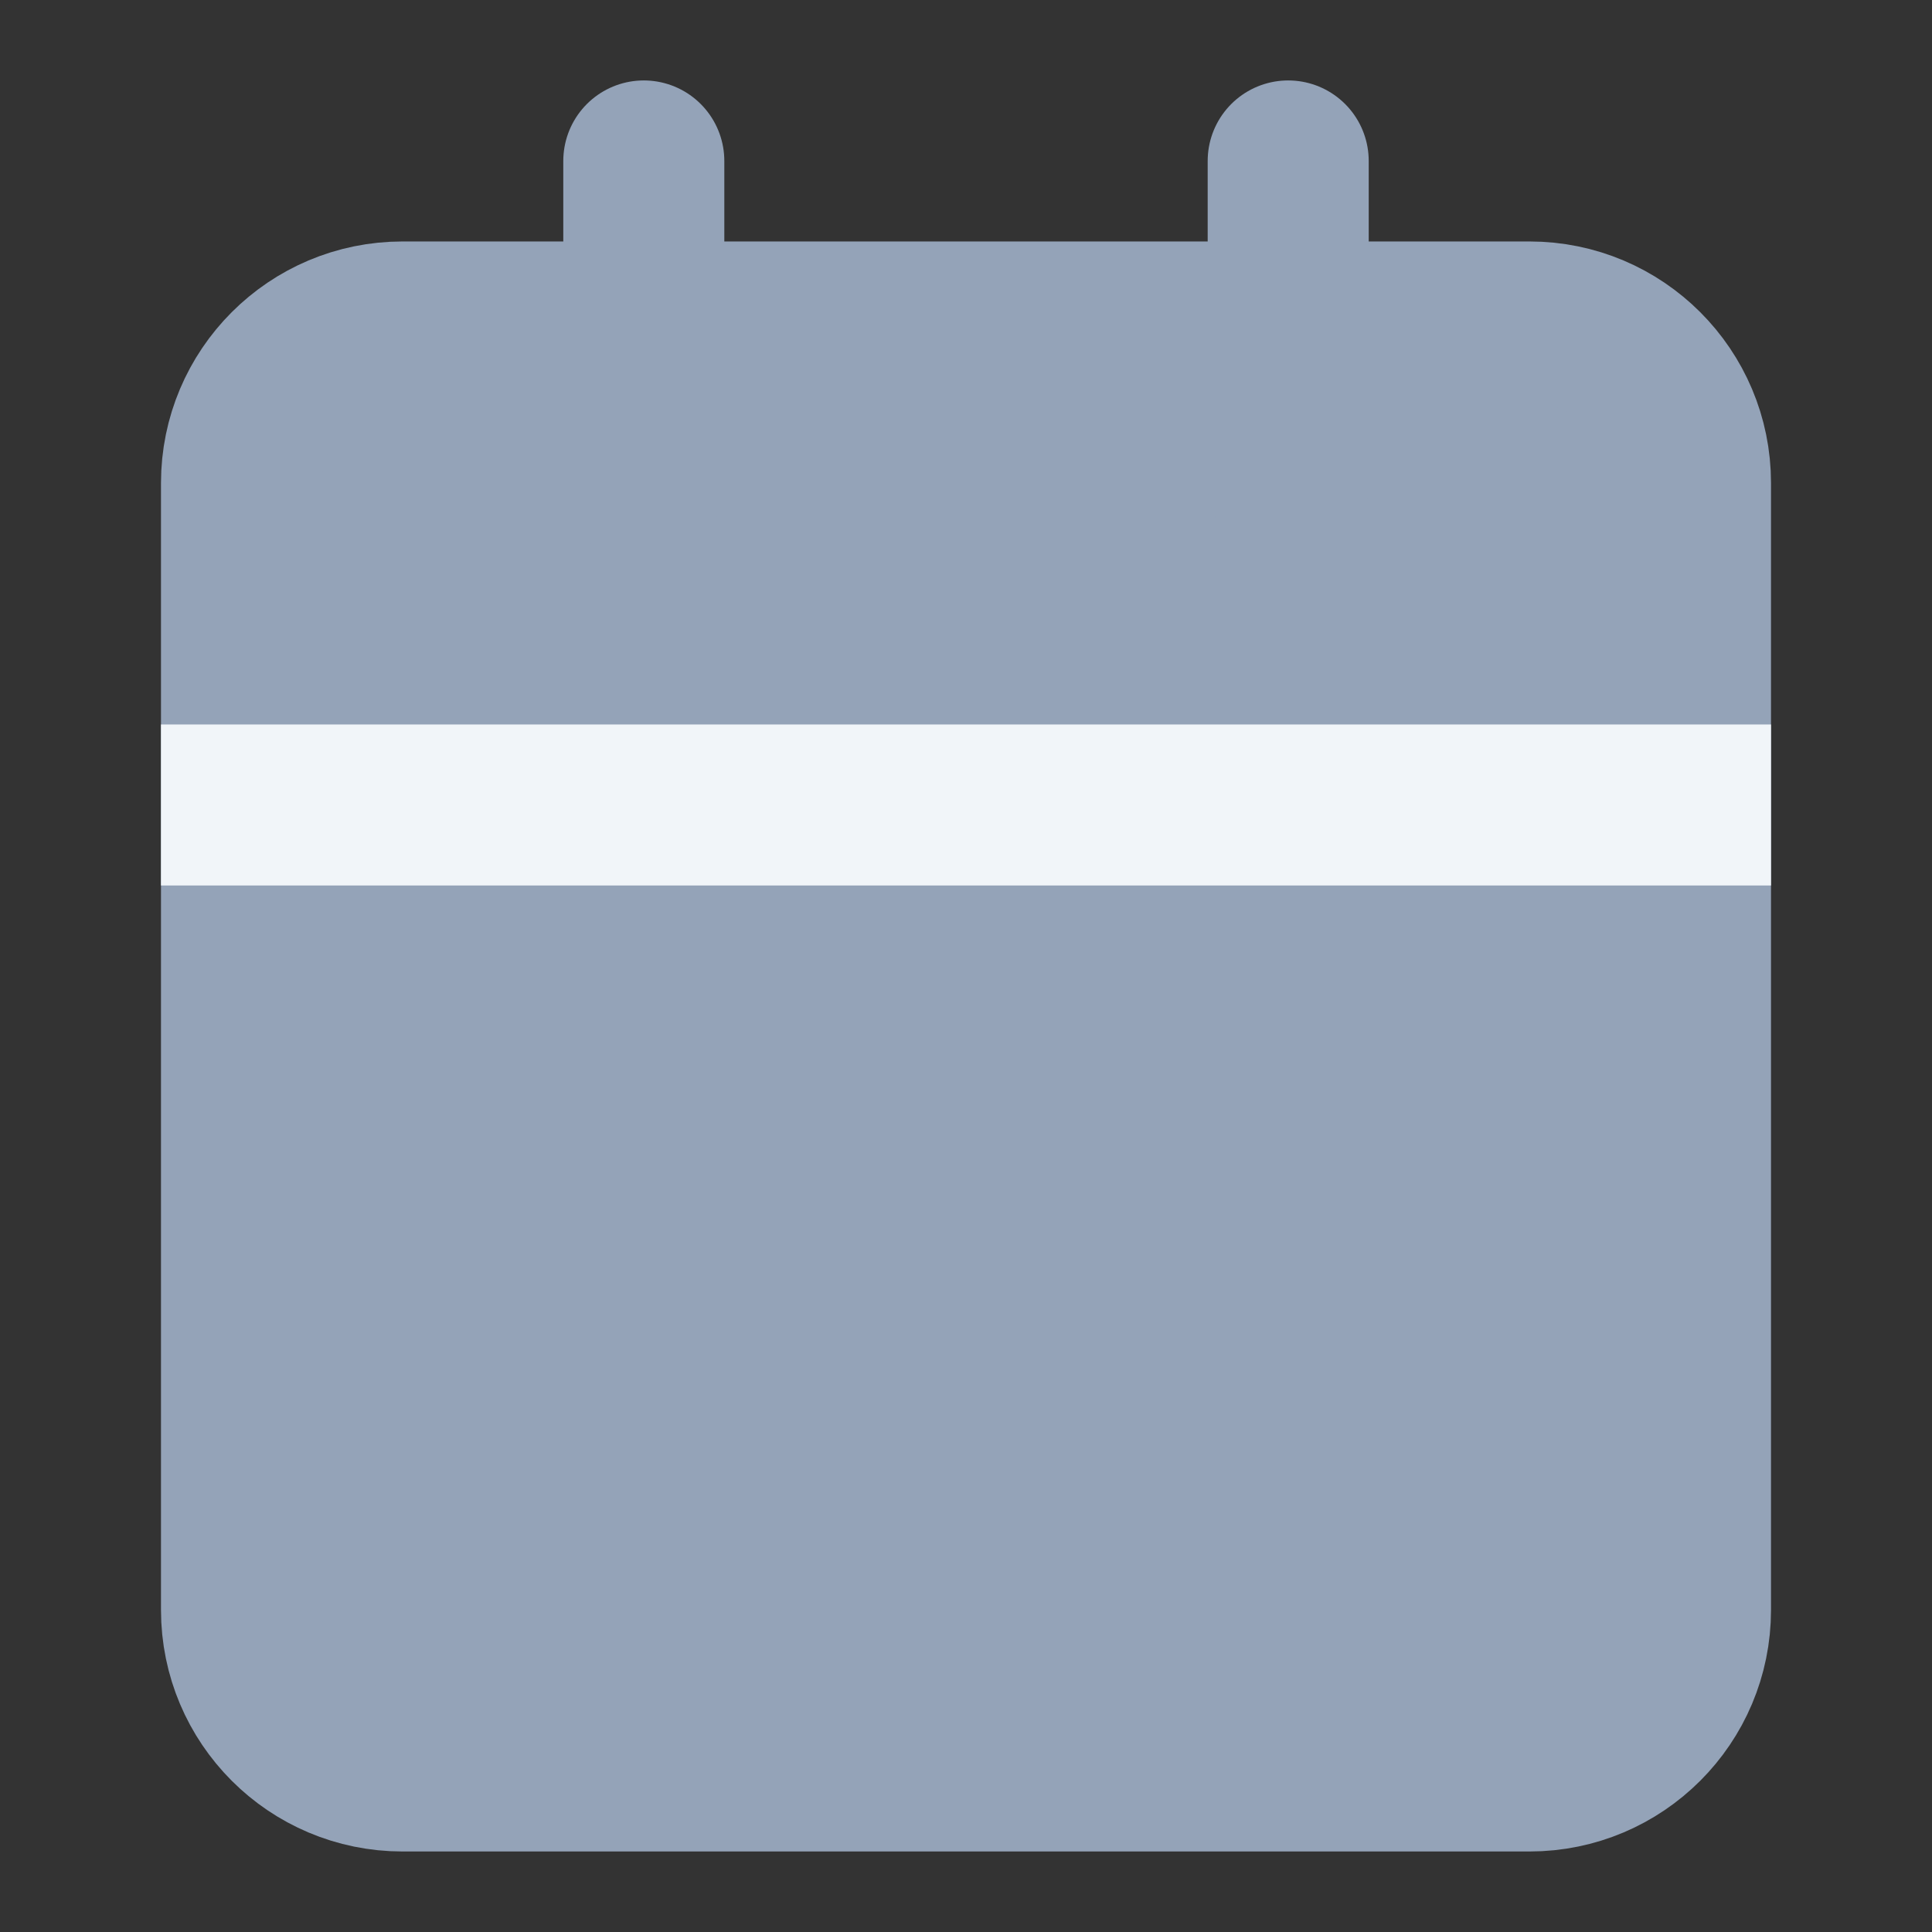 <svg width="26" height="26" viewBox="0 0 26 26" fill="none" xmlns="http://www.w3.org/2000/svg">
<rect x="0" y="0" width="26" height="26" fill="#333333" stroke="none"/>
<path d="M20.583 4.333H5.417C4.22 4.333 3.25 5.303 3.25 6.5V21.666C3.25 22.863 4.22 23.833 5.417 23.833H20.583C21.78 23.833 22.75 22.863 22.75 21.666V6.5C22.75 5.303 21.78 4.333 20.583 4.333Z" fill="#94A3B8" stroke="#94A3B8" stroke-width="2.167" stroke-linecap="round" stroke-linejoin="round"/>
<path d="M17.336 2.166V6.499" stroke="#94A3B8" stroke-width="2.167" stroke-linecap="round" stroke-linejoin="round"/>
<path d="M8.664 2.166V6.499" stroke="#94A3B8" stroke-width="2.167" stroke-linecap="round" stroke-linejoin="round"/>
<path d="M3.25 10.833H22.75" stroke="#F1F5F9" stroke-width="2.167" stroke-linecap="square" stroke-linejoin="round"/>
</svg>
